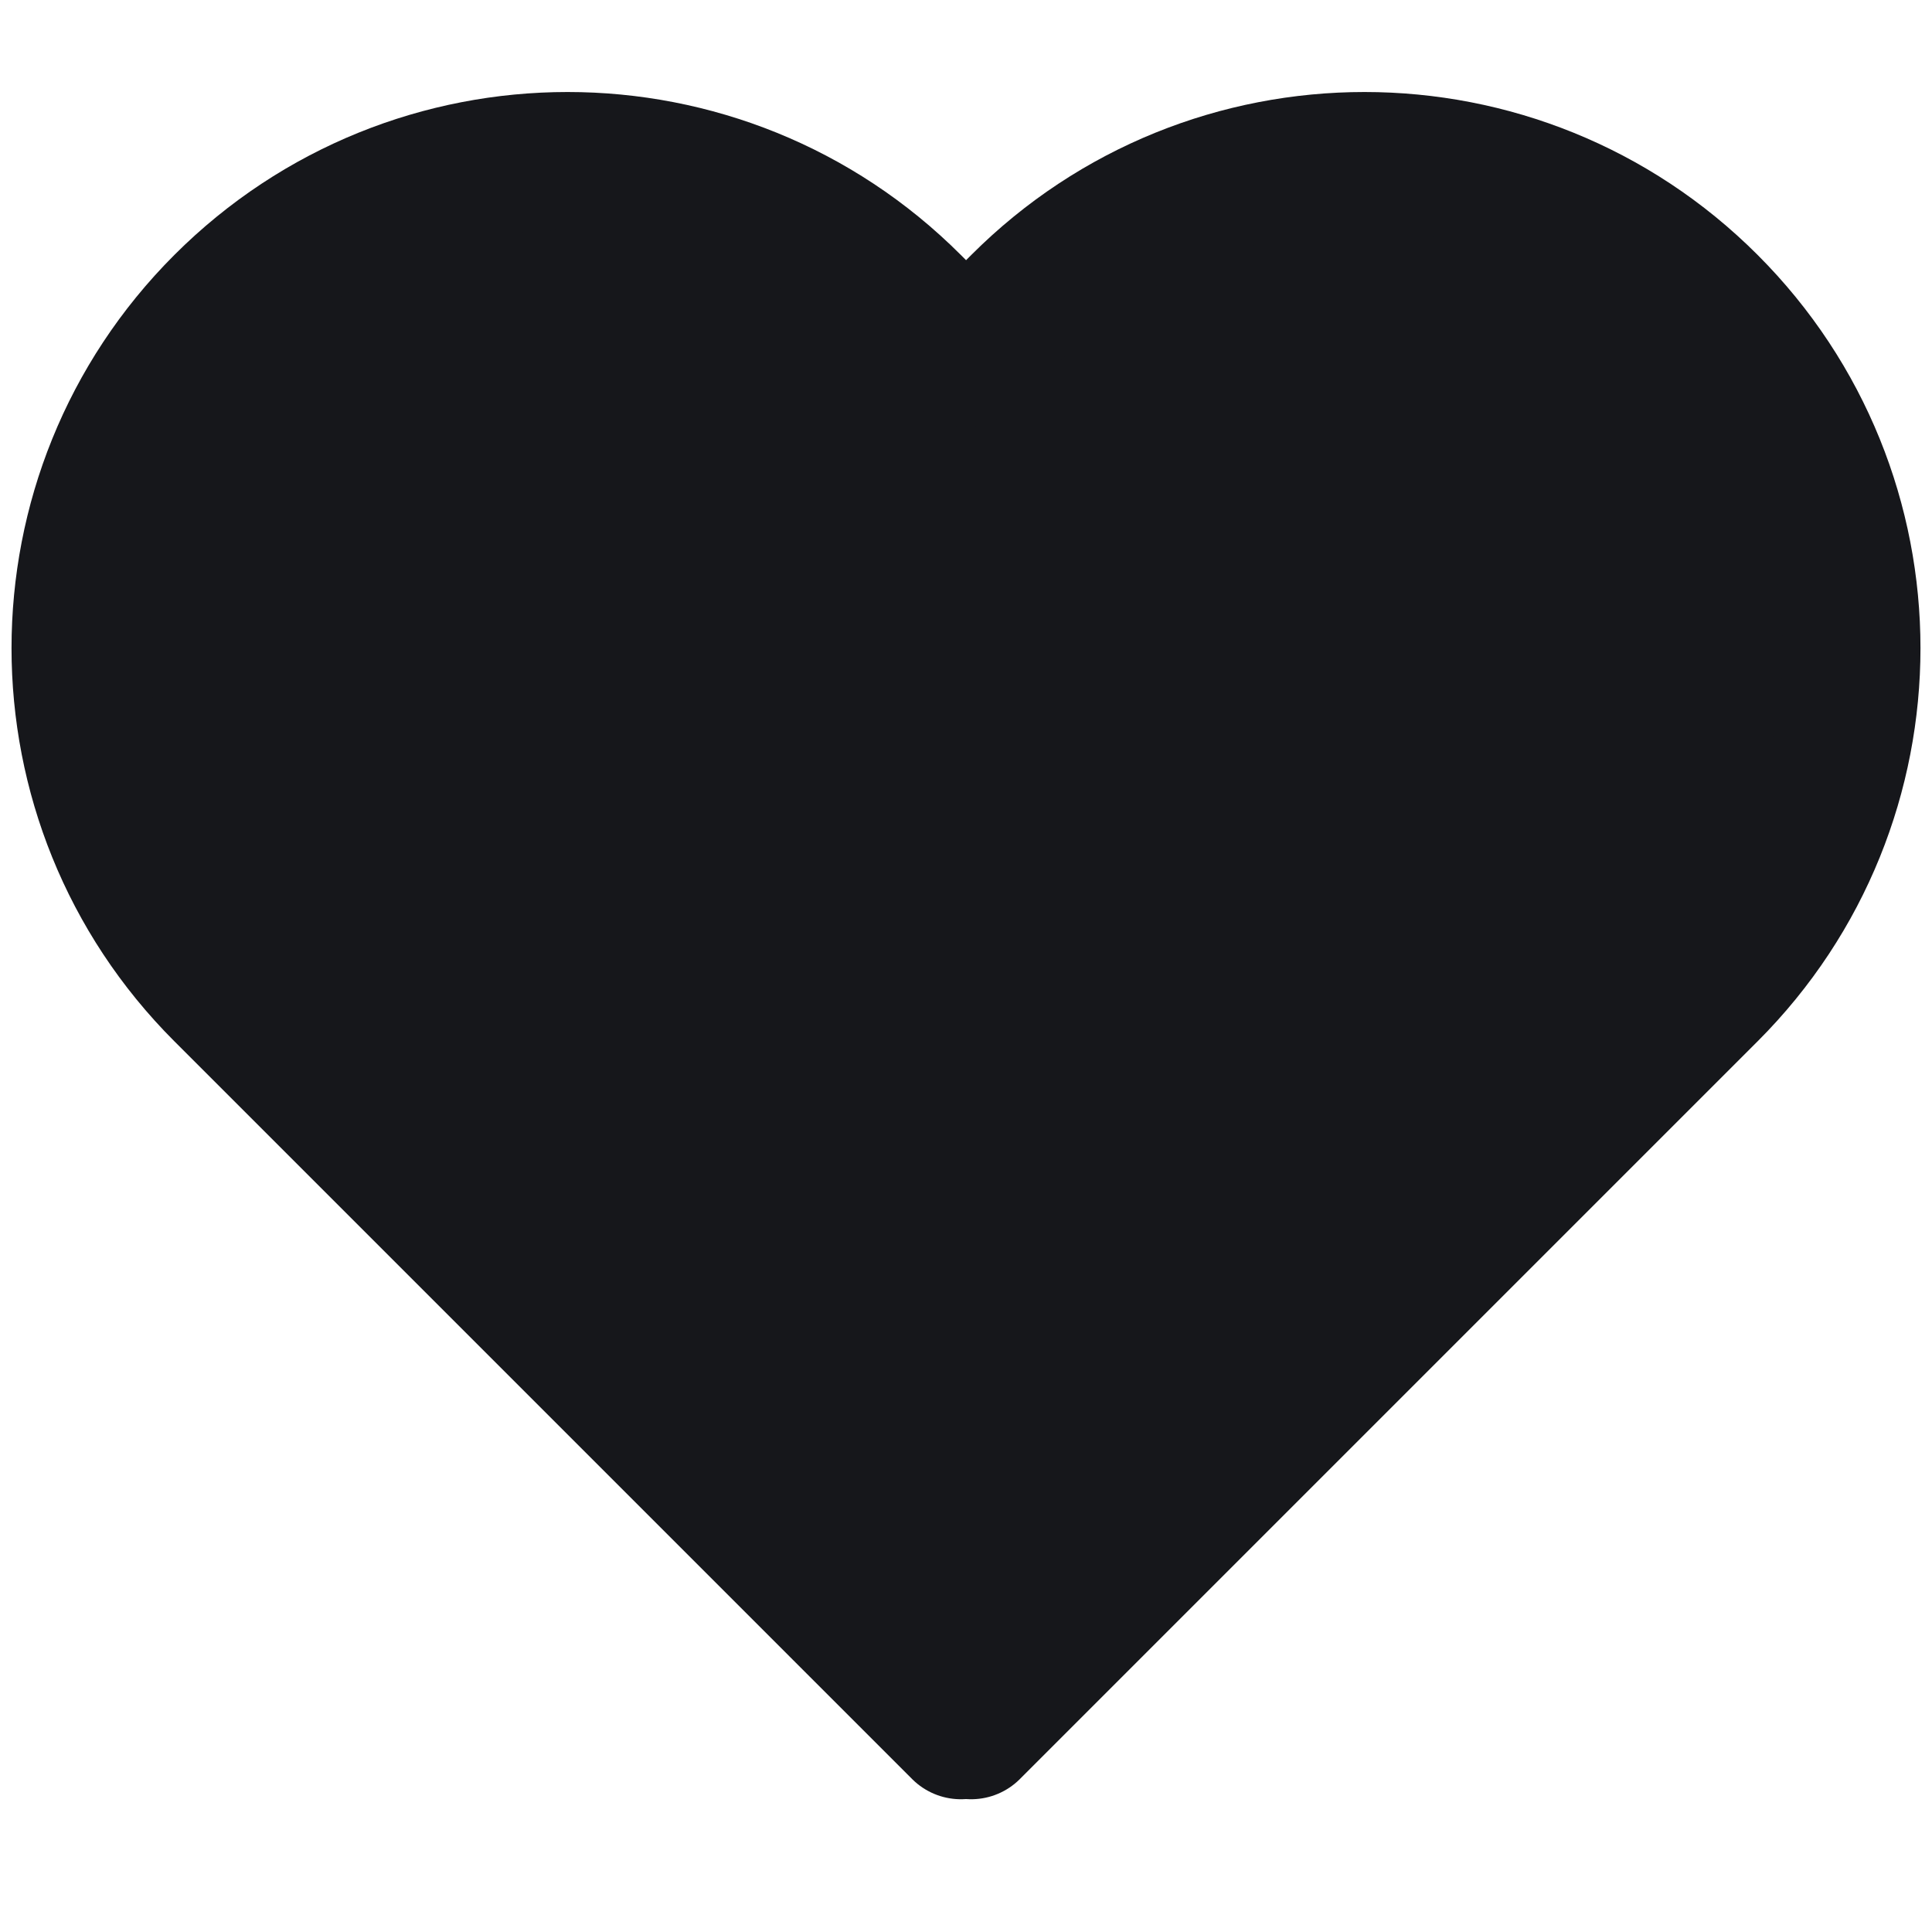 <svg width="14" height="14" viewBox="0 0 14 14" fill="none" xmlns="http://www.w3.org/2000/svg">
<path d="M1.617 2.201C0.239 3.579 0.239 5.814 1.617 7.192L6.963 12.538L7 12.501L7.037 12.538L12.383 7.192C13.761 5.814 13.761 3.579 12.383 2.201C11.005 0.822 8.77 0.822 7.392 2.201L7 2.592L6.609 2.201C5.23 0.822 2.996 0.822 1.617 2.201Z" fill="#16171B" stroke="#16171B" stroke-linecap="round" stroke-linejoin="round"/>
</svg>
